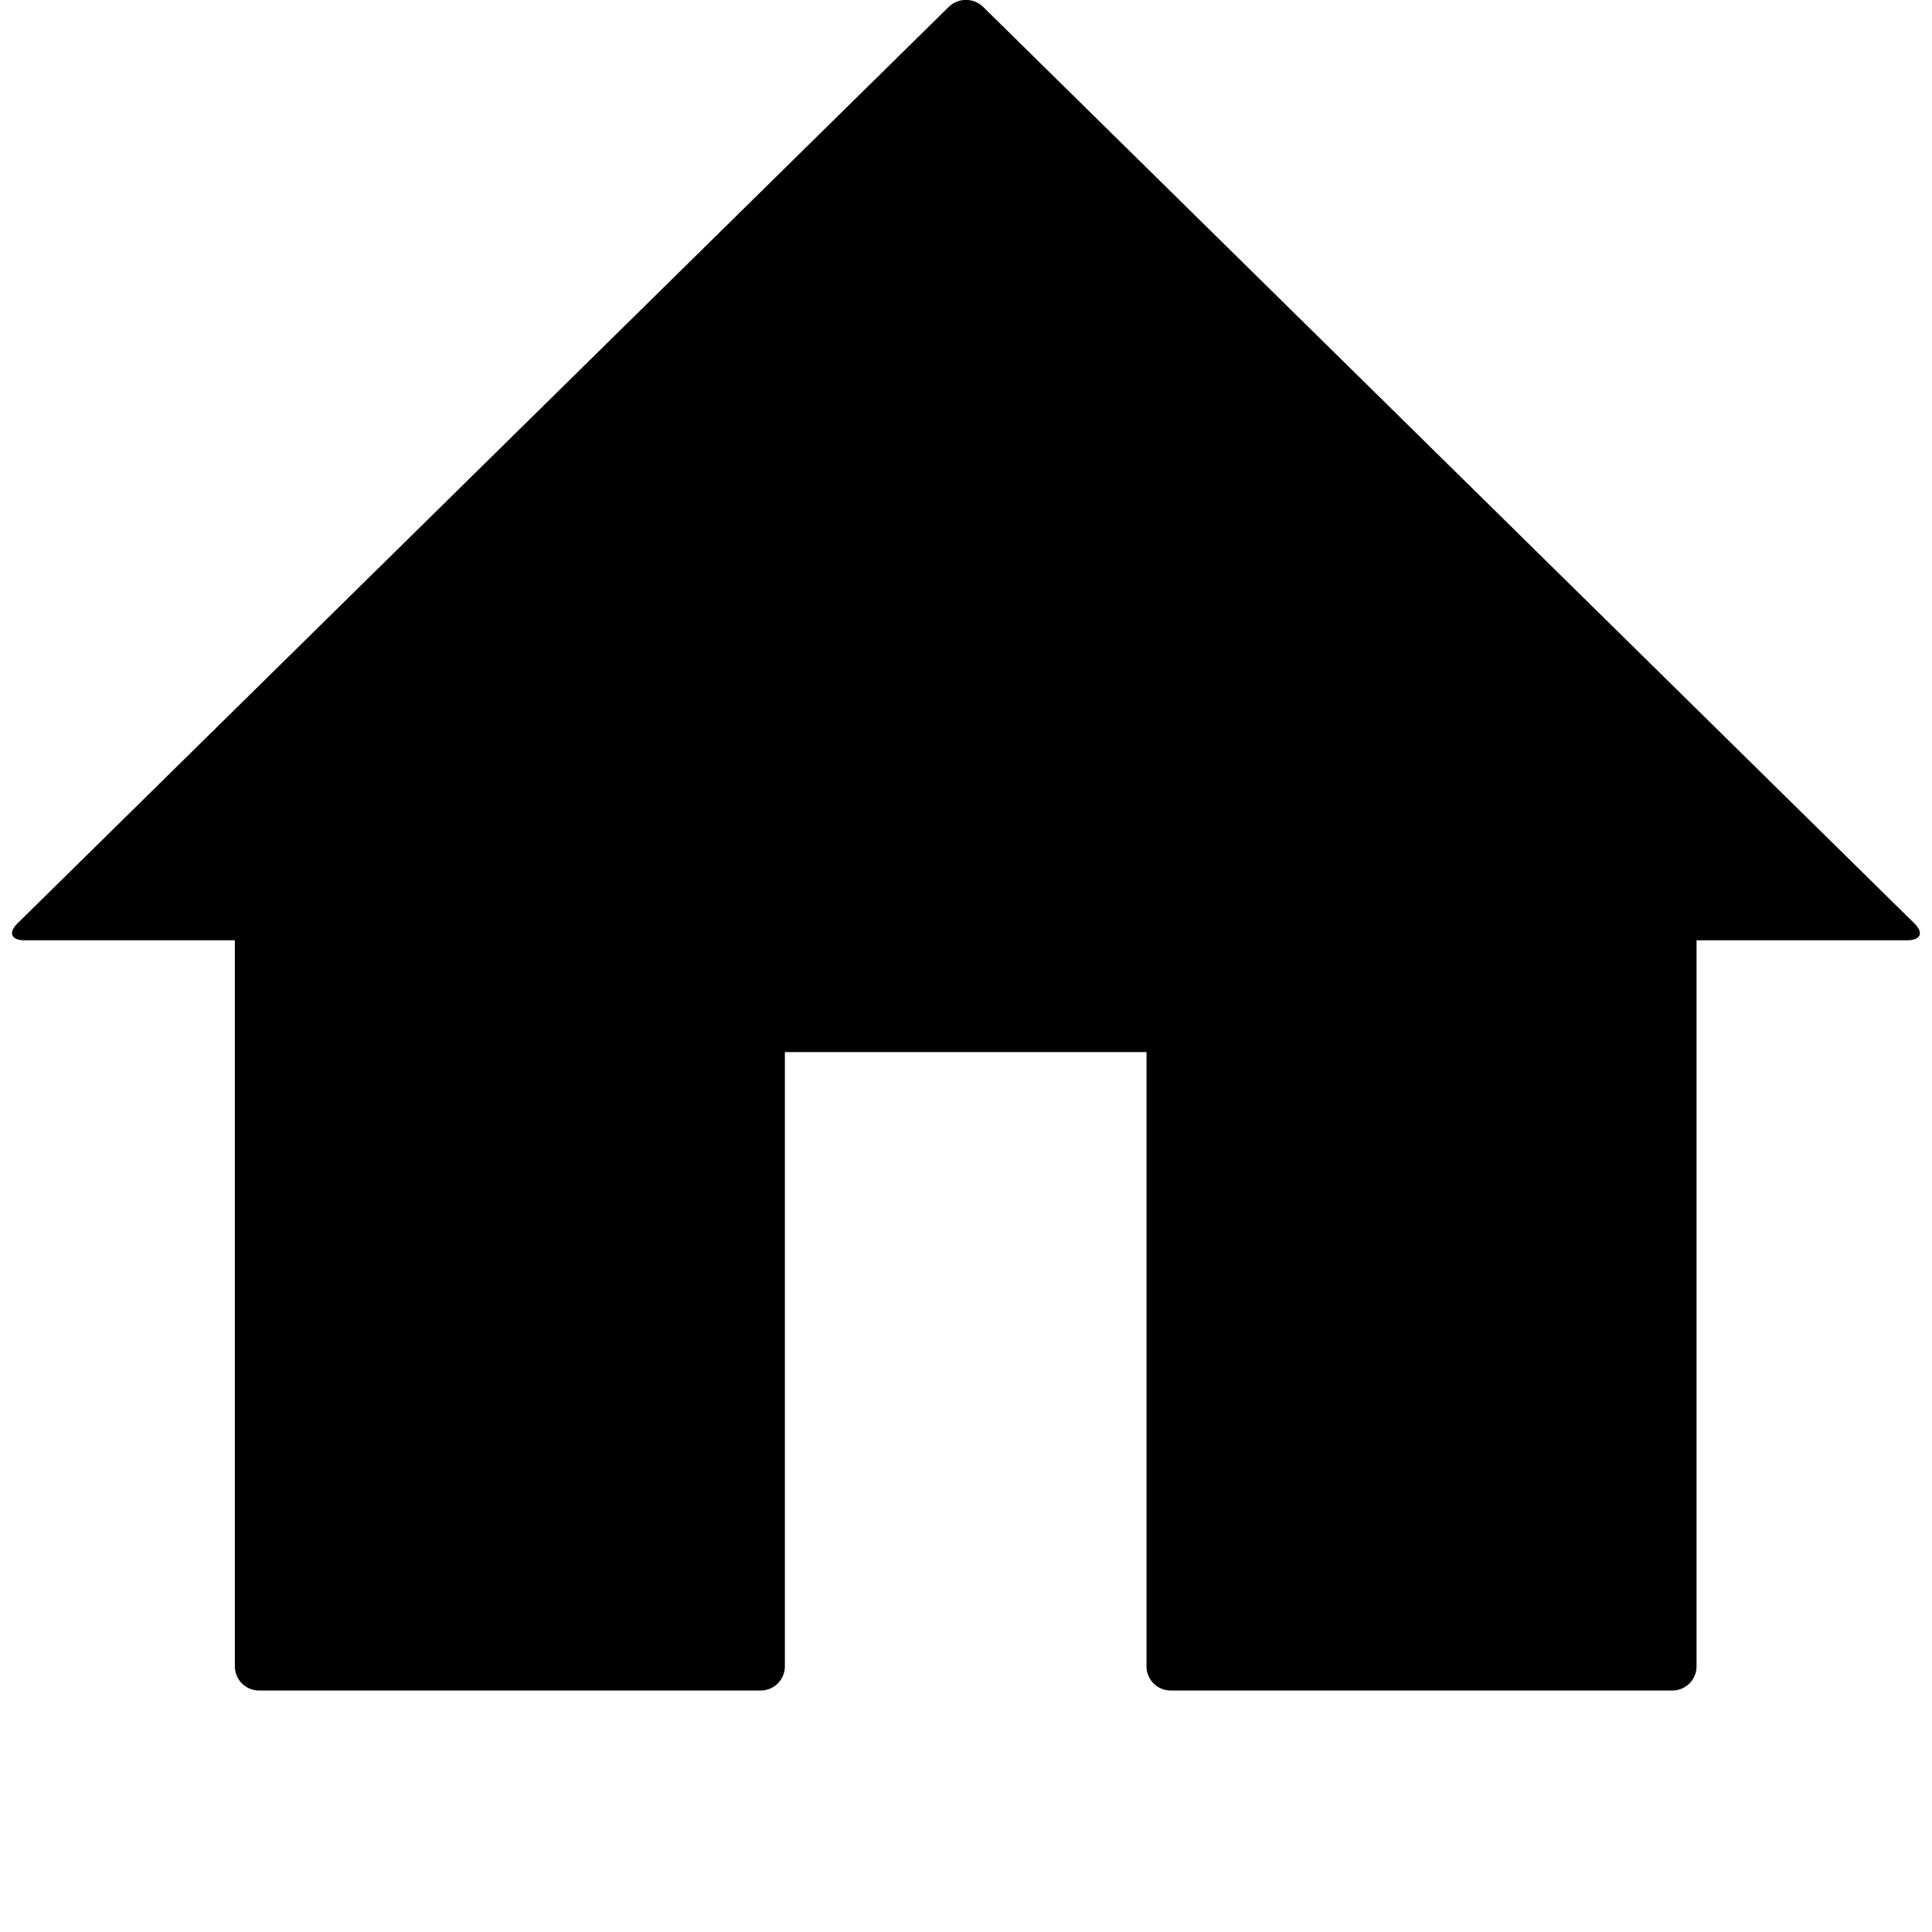 <svg width="16" height="16" viewBox="0 0 16 16"><path d="M15.854 7.647L8.142.057a.205.205 0 00-.285 0L.145 7.647c-.079.077-.052.14.058.14h1.742V13.8c0 .11.09.2.2.2h4.156a.2.2 0 00.199-.2V8.713h2.995V13.8c0 .11.089.2.2.2h4.157a.2.2 0 00.198-.2V7.787h1.743c.114 0 .14-.062.061-.14z"/></svg>